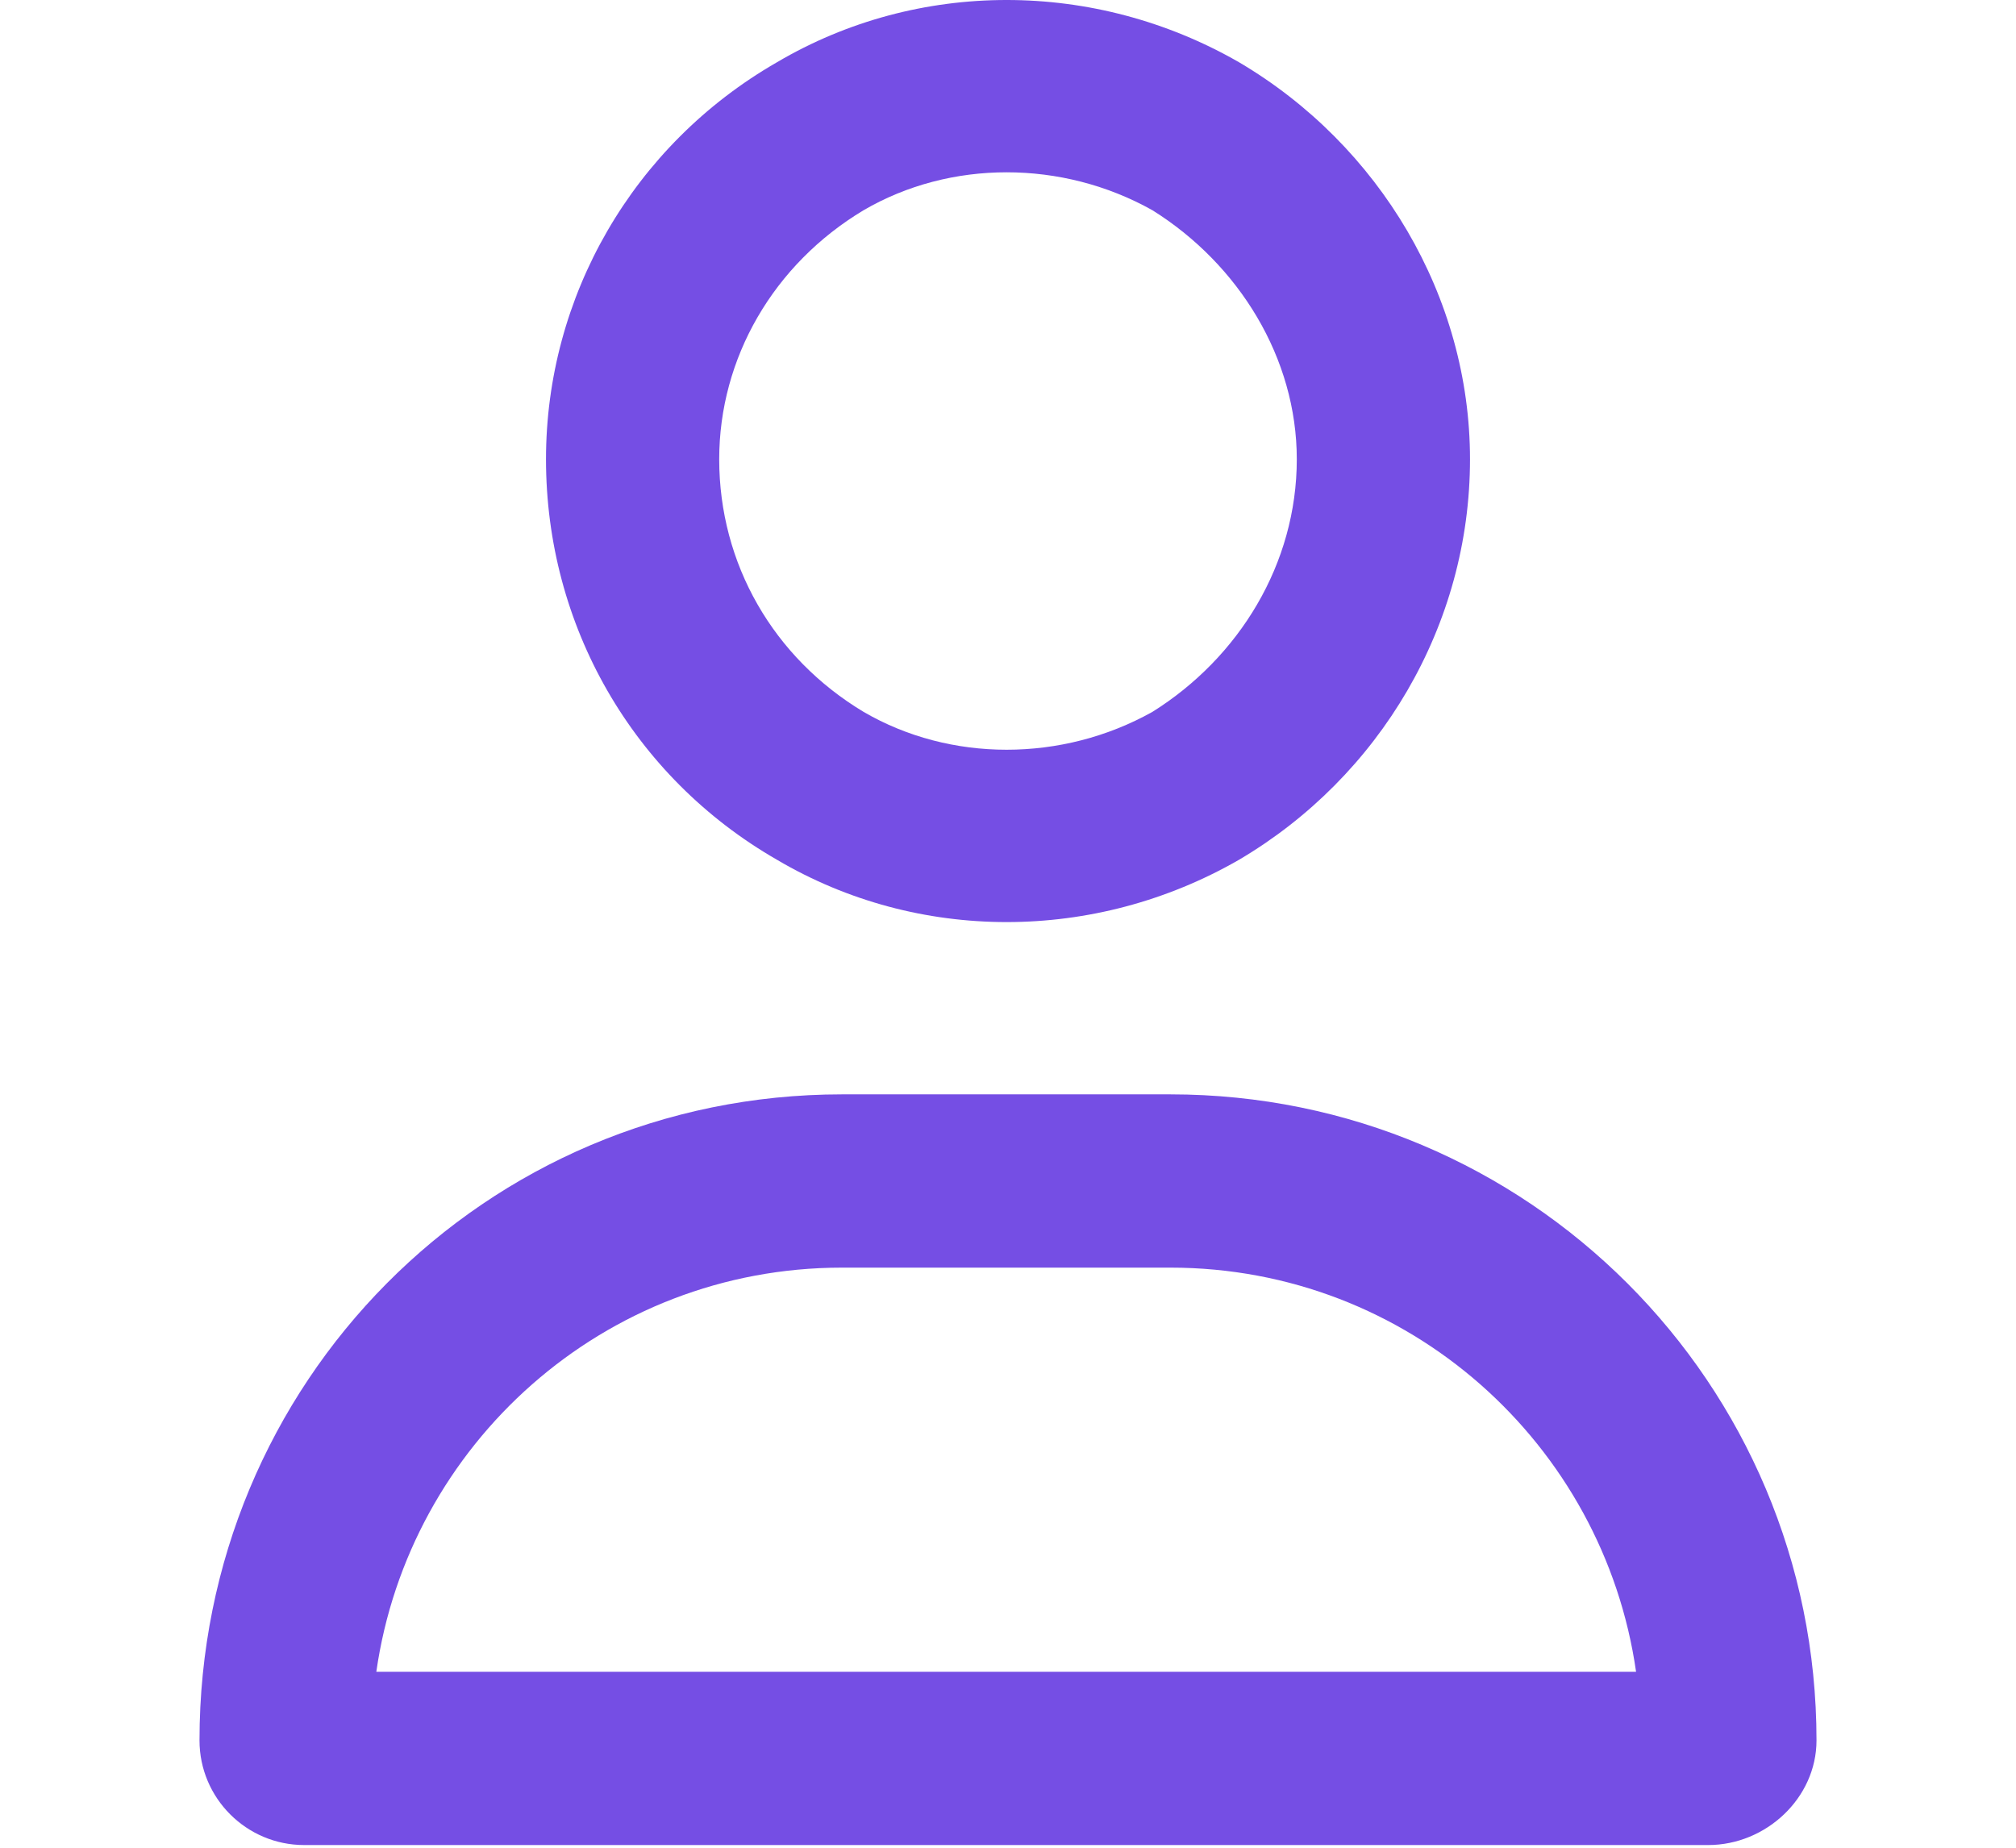 <svg width="24" height="22" viewBox="0 0 24 22" fill="none" xmlns="http://www.w3.org/2000/svg">
<path d="M15.438 5.468C15.438 4.265 14.75 3.147 13.719 2.503C12.645 1.901 11.312 1.901 10.281 2.503C9.207 3.147 8.562 4.265 8.562 5.468C8.562 6.714 9.207 7.831 10.281 8.476C11.312 9.077 12.645 9.077 13.719 8.476C14.75 7.831 15.438 6.714 15.438 5.468ZM6.5 5.468C6.5 3.534 7.531 1.729 9.25 0.741C10.926 -0.247 13.031 -0.247 14.75 0.741C16.426 1.729 17.5 3.534 17.5 5.468C17.5 7.444 16.426 9.249 14.75 10.237C13.031 11.226 10.926 11.226 9.25 10.237C7.531 9.249 6.5 7.444 6.5 5.468ZM4.48 19.905H19.477C19.09 17.198 16.77 15.093 13.934 15.093H10.023C7.188 15.093 4.867 17.198 4.48 19.905ZM2.375 20.722C2.375 16.468 5.77 13.03 10.023 13.03H13.934C18.188 13.03 21.625 16.468 21.625 20.722C21.625 21.409 21.023 21.968 20.336 21.968H3.621C2.934 21.968 2.375 21.409 2.375 20.722Z" fill="#754EE4"/>
</svg>
